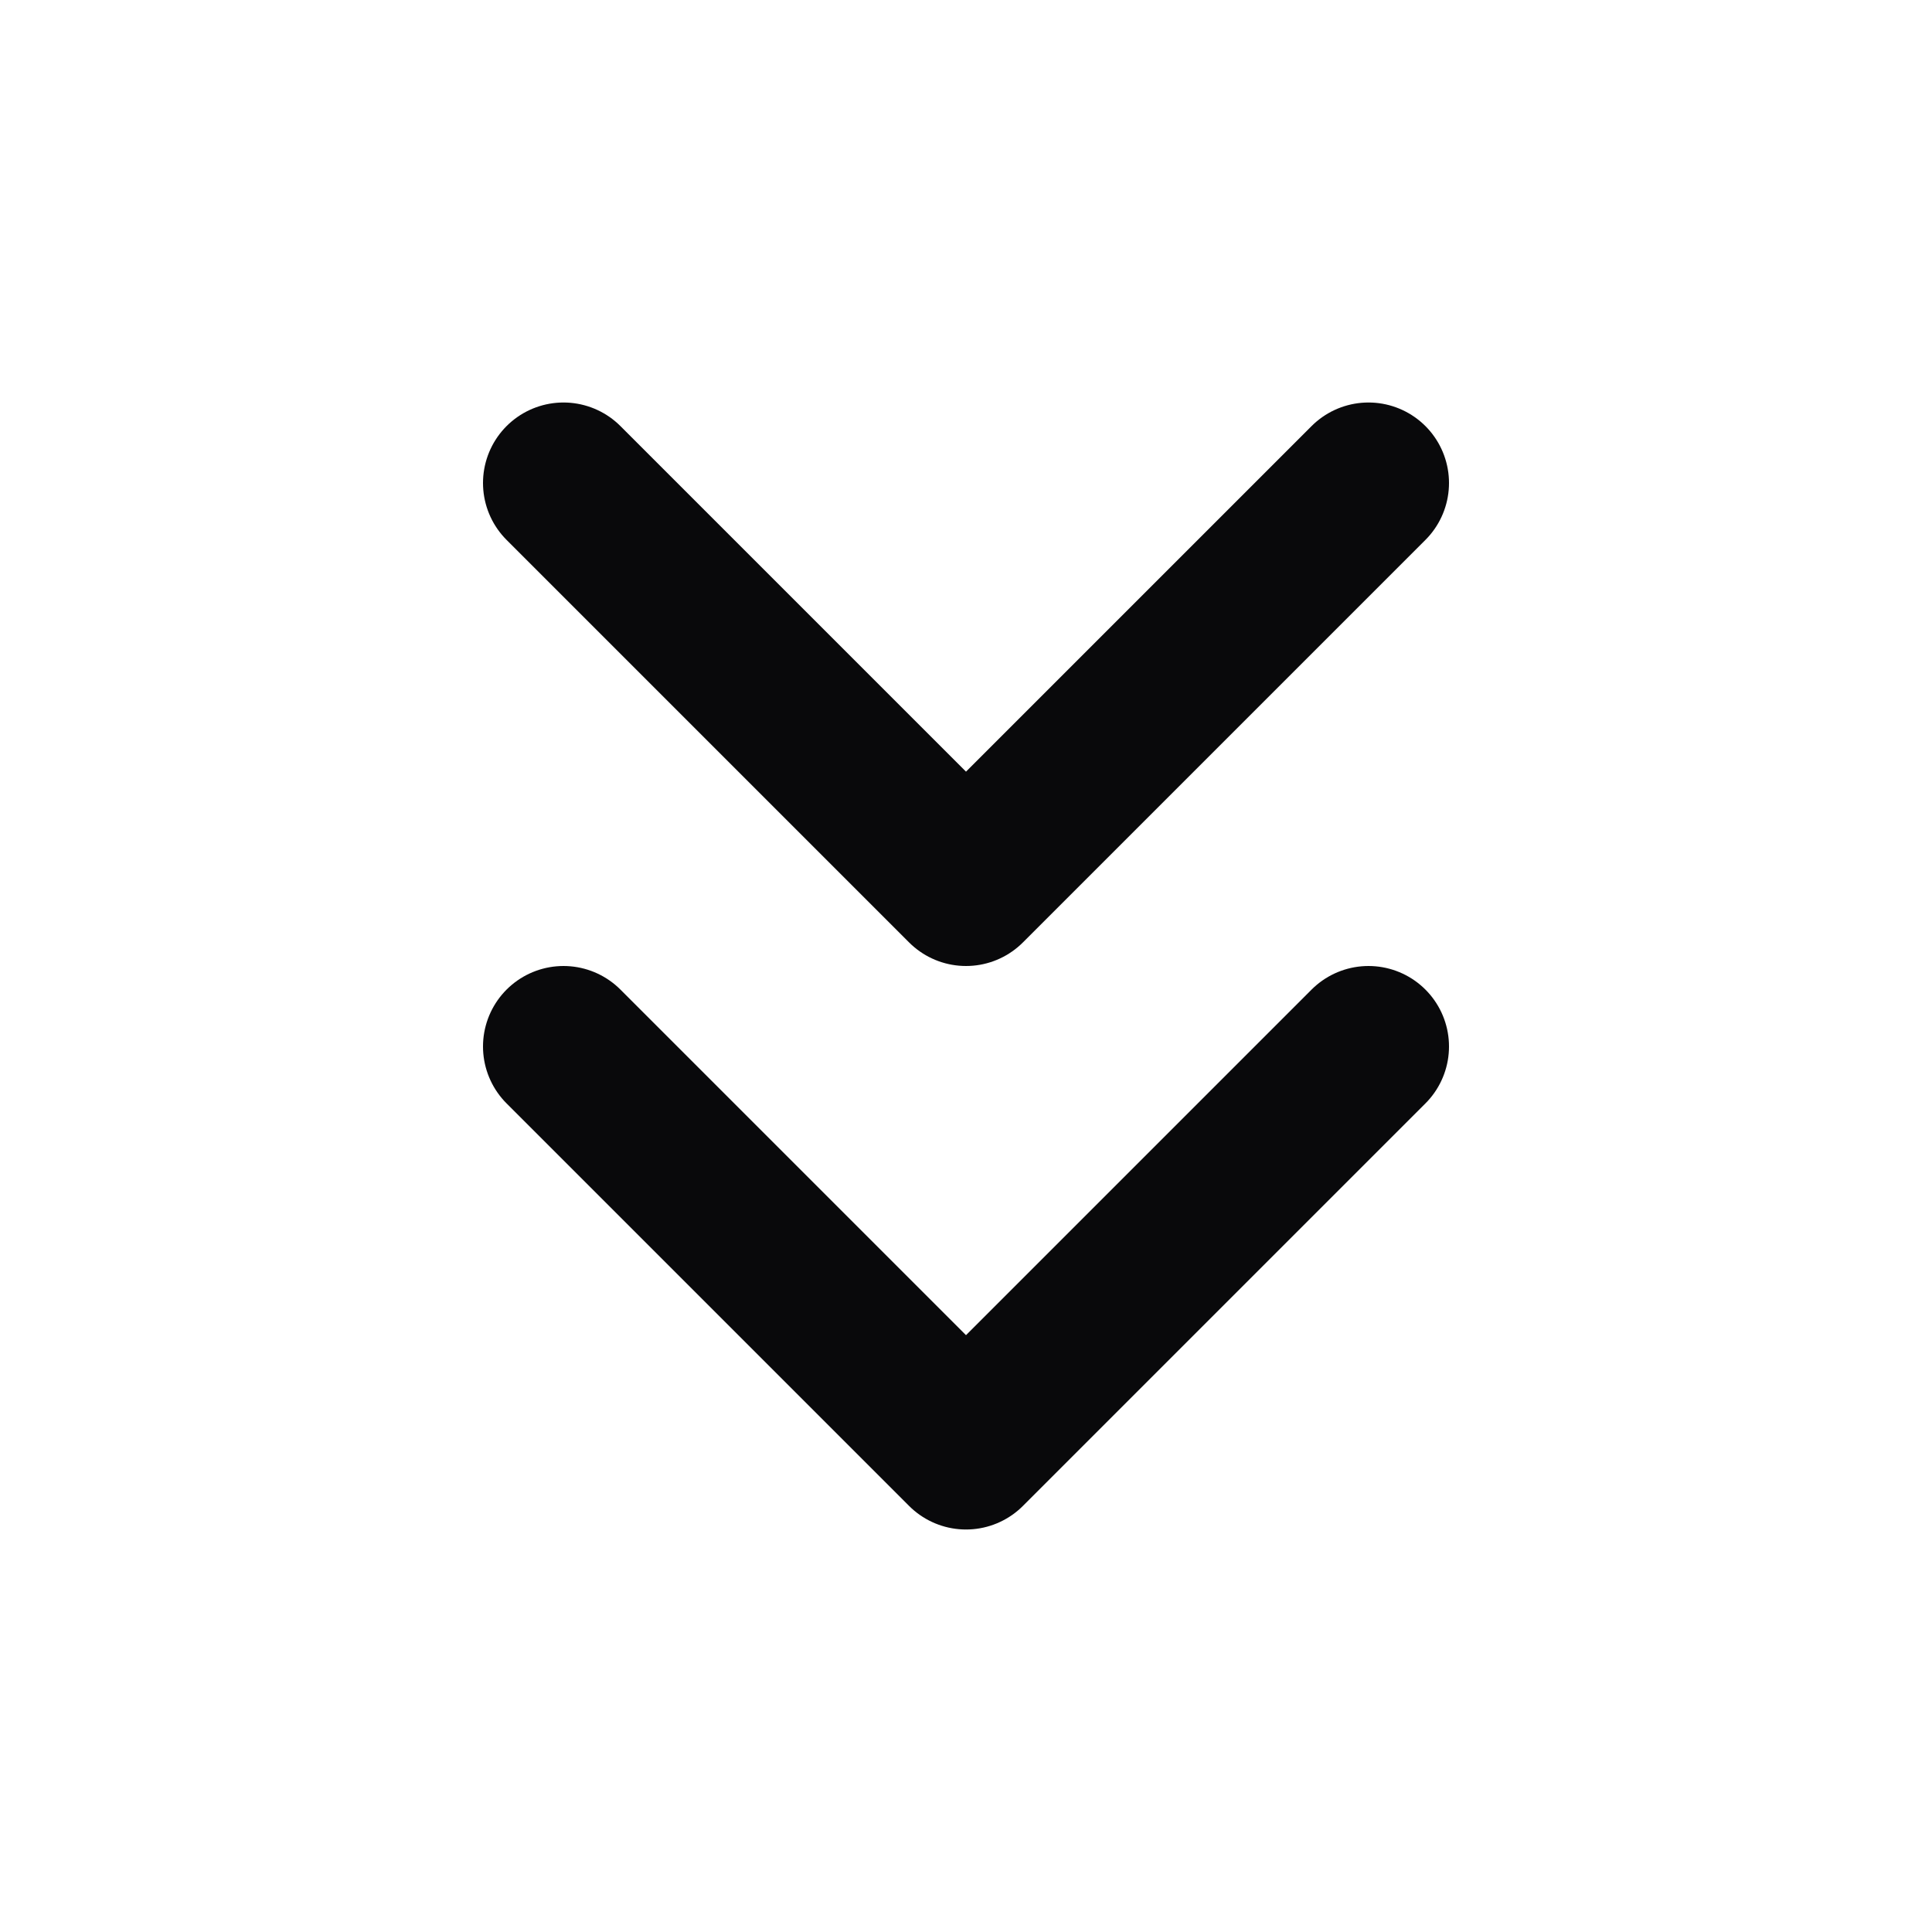<svg width="24" height="24" viewBox="0 0 24 24" fill="none" xmlns="http://www.w3.org/2000/svg">
<path d="M7 6L12 11L17 6M7 13L12 18L17 13" stroke="#09090B" stroke-width="2" stroke-linecap="round" stroke-linejoin="round"/>
</svg>
